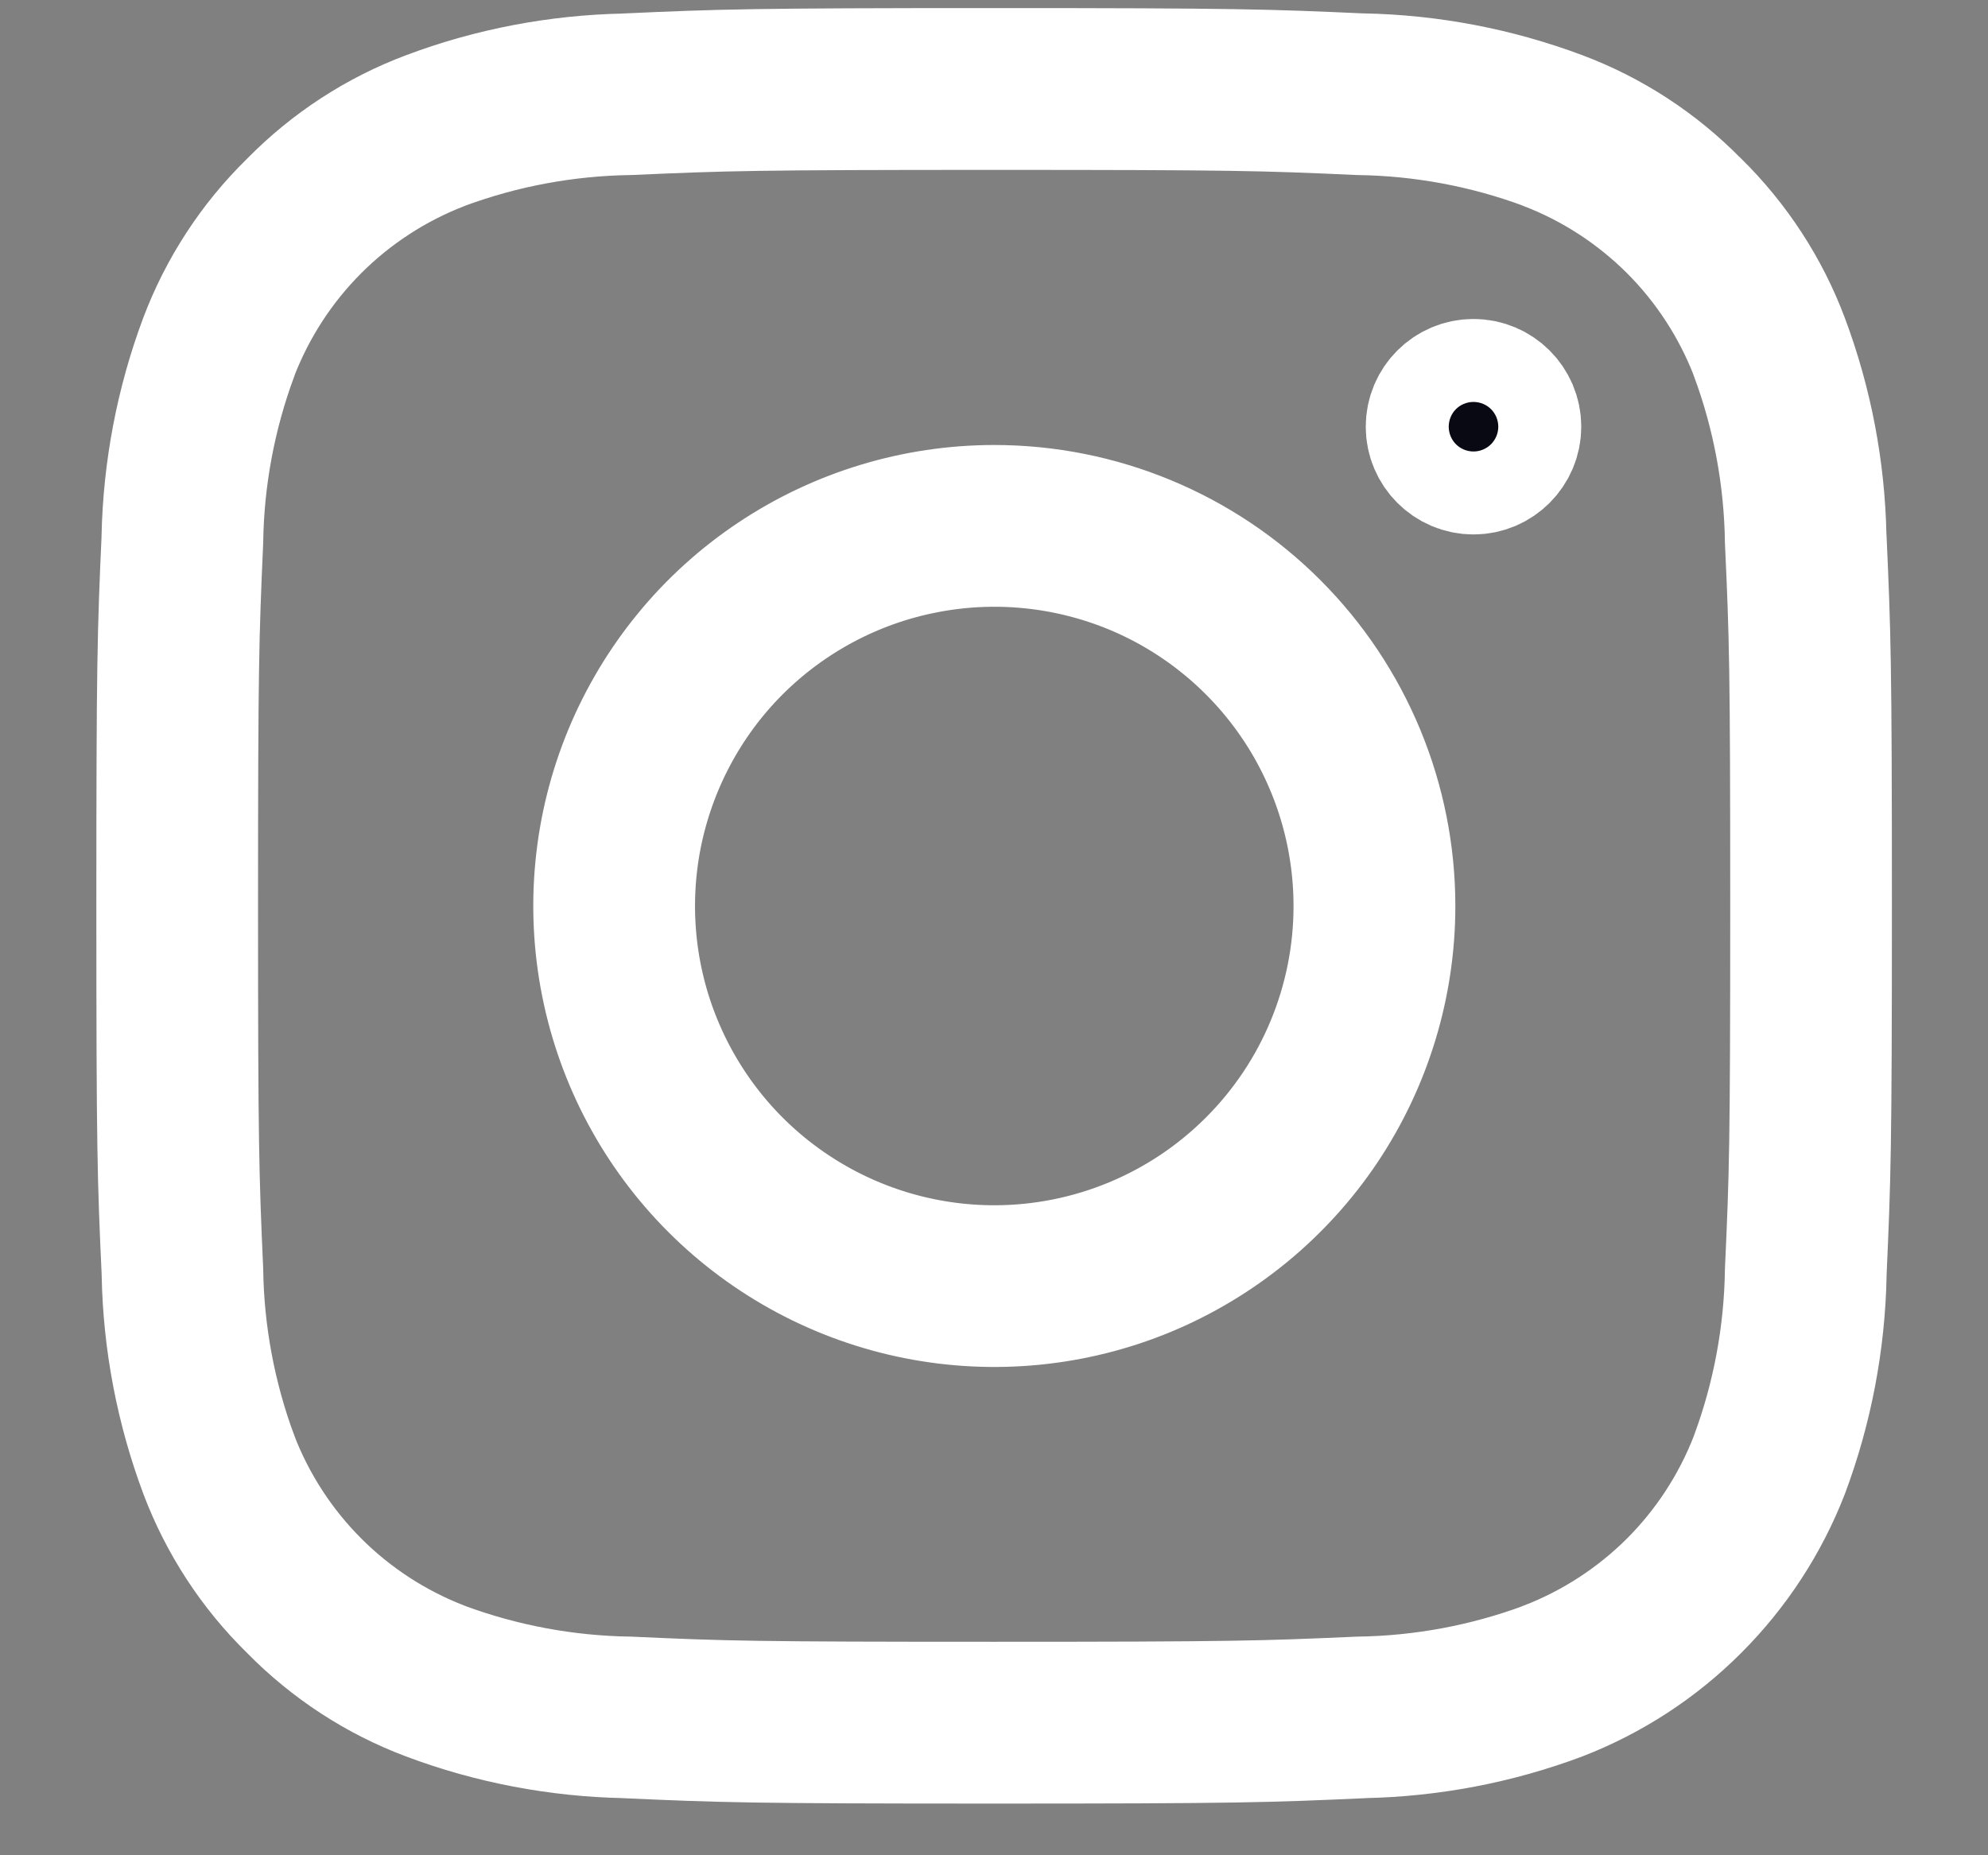 <svg width="15" height="14" viewBox="0 0 15 14" fill="none" xmlns="http://www.w3.org/2000/svg">
<rect x="0" y="0" width="15" height="14" fill="#808080" stroke="none"/>
<path d="M11.676 1.088L11.676 1.088L11.67 1.085C11.216 0.917 10.737 0.828 10.253 0.821C9.533 0.788 9.305 0.782 7.501 0.782C5.696 0.782 5.468 0.789 4.749 0.821C4.265 0.828 3.786 0.917 3.332 1.085L3.332 1.085L3.325 1.088C2.968 1.226 2.643 1.437 2.373 1.707L2.726 2.061L2.373 1.707C2.102 1.978 1.891 2.303 1.753 2.66L1.753 2.66L1.751 2.667C1.583 3.12 1.493 3.6 1.486 4.083C1.454 4.803 1.447 5.031 1.447 6.836C1.447 8.64 1.454 8.868 1.486 9.588C1.493 10.071 1.583 10.551 1.751 11.005L1.75 11.005L1.753 11.011C1.891 11.368 2.102 11.693 2.373 11.964L2.726 11.61L2.373 11.964C2.643 12.234 2.968 12.445 3.325 12.583L3.325 12.583L3.332 12.586C3.786 12.754 4.265 12.843 4.749 12.85C5.468 12.883 5.696 12.889 7.501 12.889C9.305 12.889 9.534 12.882 10.253 12.85C10.737 12.843 11.216 12.754 11.67 12.586L11.67 12.586L11.676 12.583C12.034 12.445 12.358 12.234 12.629 11.964C12.9 11.693 13.111 11.368 13.249 11.011L13.249 11.011L13.251 11.005C13.419 10.551 13.508 10.072 13.515 9.588C13.548 8.868 13.555 8.64 13.555 6.836C13.555 5.031 13.548 4.803 13.515 4.084C13.508 3.6 13.419 3.12 13.251 2.667L13.251 2.667L13.249 2.66C13.111 2.303 12.9 1.978 12.629 1.707C12.358 1.437 12.034 1.226 11.676 1.088ZM4.718 0.602L4.718 0.602L4.731 0.601C5.442 0.569 5.664 0.561 7.501 0.561C9.337 0.561 9.56 0.569 10.271 0.601L10.271 0.601L10.283 0.601C10.789 0.611 11.289 0.707 11.762 0.884C12.146 1.028 12.494 1.255 12.781 1.548L12.781 1.548L12.788 1.554C13.08 1.842 13.307 2.189 13.451 2.573C13.629 3.047 13.724 3.547 13.734 4.052L13.734 4.052L13.735 4.065C13.767 4.776 13.775 4.999 13.775 6.835C13.775 8.671 13.767 8.894 13.735 9.605L13.735 9.605L13.735 9.618C13.725 10.122 13.63 10.622 13.453 11.095C13.304 11.479 13.076 11.828 12.785 12.119C12.494 12.411 12.145 12.638 11.761 12.787C11.289 12.964 10.789 13.059 10.284 13.069L10.284 13.069L10.272 13.07C9.56 13.102 9.339 13.11 7.501 13.11C5.665 13.11 5.442 13.102 4.731 13.07L4.731 13.07L4.718 13.069C4.213 13.059 3.712 12.964 3.239 12.786C2.855 12.642 2.508 12.415 2.221 12.123L2.221 12.123L2.214 12.116C1.921 11.829 1.695 11.481 1.55 11.098C1.373 10.624 1.277 10.124 1.267 9.618L1.267 9.618L1.267 9.605C1.234 8.894 1.227 8.672 1.227 6.835C1.227 4.999 1.234 4.776 1.266 4.065L1.266 4.065L1.266 4.053C1.277 3.547 1.372 3.047 1.549 2.574C1.694 2.19 1.921 1.842 2.214 1.555L2.214 1.555L2.221 1.548C2.508 1.256 2.855 1.029 3.239 0.885C3.712 0.707 4.212 0.612 4.718 0.602Z" fill="#090914" stroke="white"/>
<path d="M5.847 4.36C6.337 4.033 6.913 3.858 7.502 3.858C8.292 3.858 9.05 4.172 9.608 4.73C10.167 5.289 10.481 6.047 10.481 6.837C10.481 7.426 10.306 8.002 9.979 8.492C9.652 8.981 9.186 9.363 8.642 9.589C8.098 9.814 7.499 9.873 6.921 9.758C6.343 9.643 5.812 9.359 5.396 8.943C4.979 8.526 4.696 7.996 4.581 7.418C4.466 6.84 4.525 6.241 4.75 5.697C4.976 5.152 5.357 4.687 5.847 4.36ZM5.97 9.13C6.423 9.433 6.957 9.595 7.502 9.595C8.234 9.595 8.935 9.304 9.452 8.787C9.97 8.27 10.26 7.568 10.26 6.837C10.26 6.291 10.098 5.758 9.795 5.304C9.492 4.851 9.062 4.497 8.558 4.288C8.054 4.08 7.499 4.025 6.964 4.132C6.429 4.238 5.938 4.501 5.552 4.886C5.166 5.272 4.904 5.764 4.797 6.299C4.691 6.834 4.745 7.388 4.954 7.892C5.163 8.396 5.516 8.827 5.97 9.13Z" fill="#090914" stroke="white"/>
<path d="M11.431 3.22C11.431 3.392 11.29 3.533 11.118 3.533C10.945 3.533 10.805 3.392 10.805 3.22C10.805 3.047 10.945 2.907 11.118 2.907C11.29 2.907 11.431 3.047 11.431 3.22Z" fill="#090914" stroke="white"/>
</svg>
